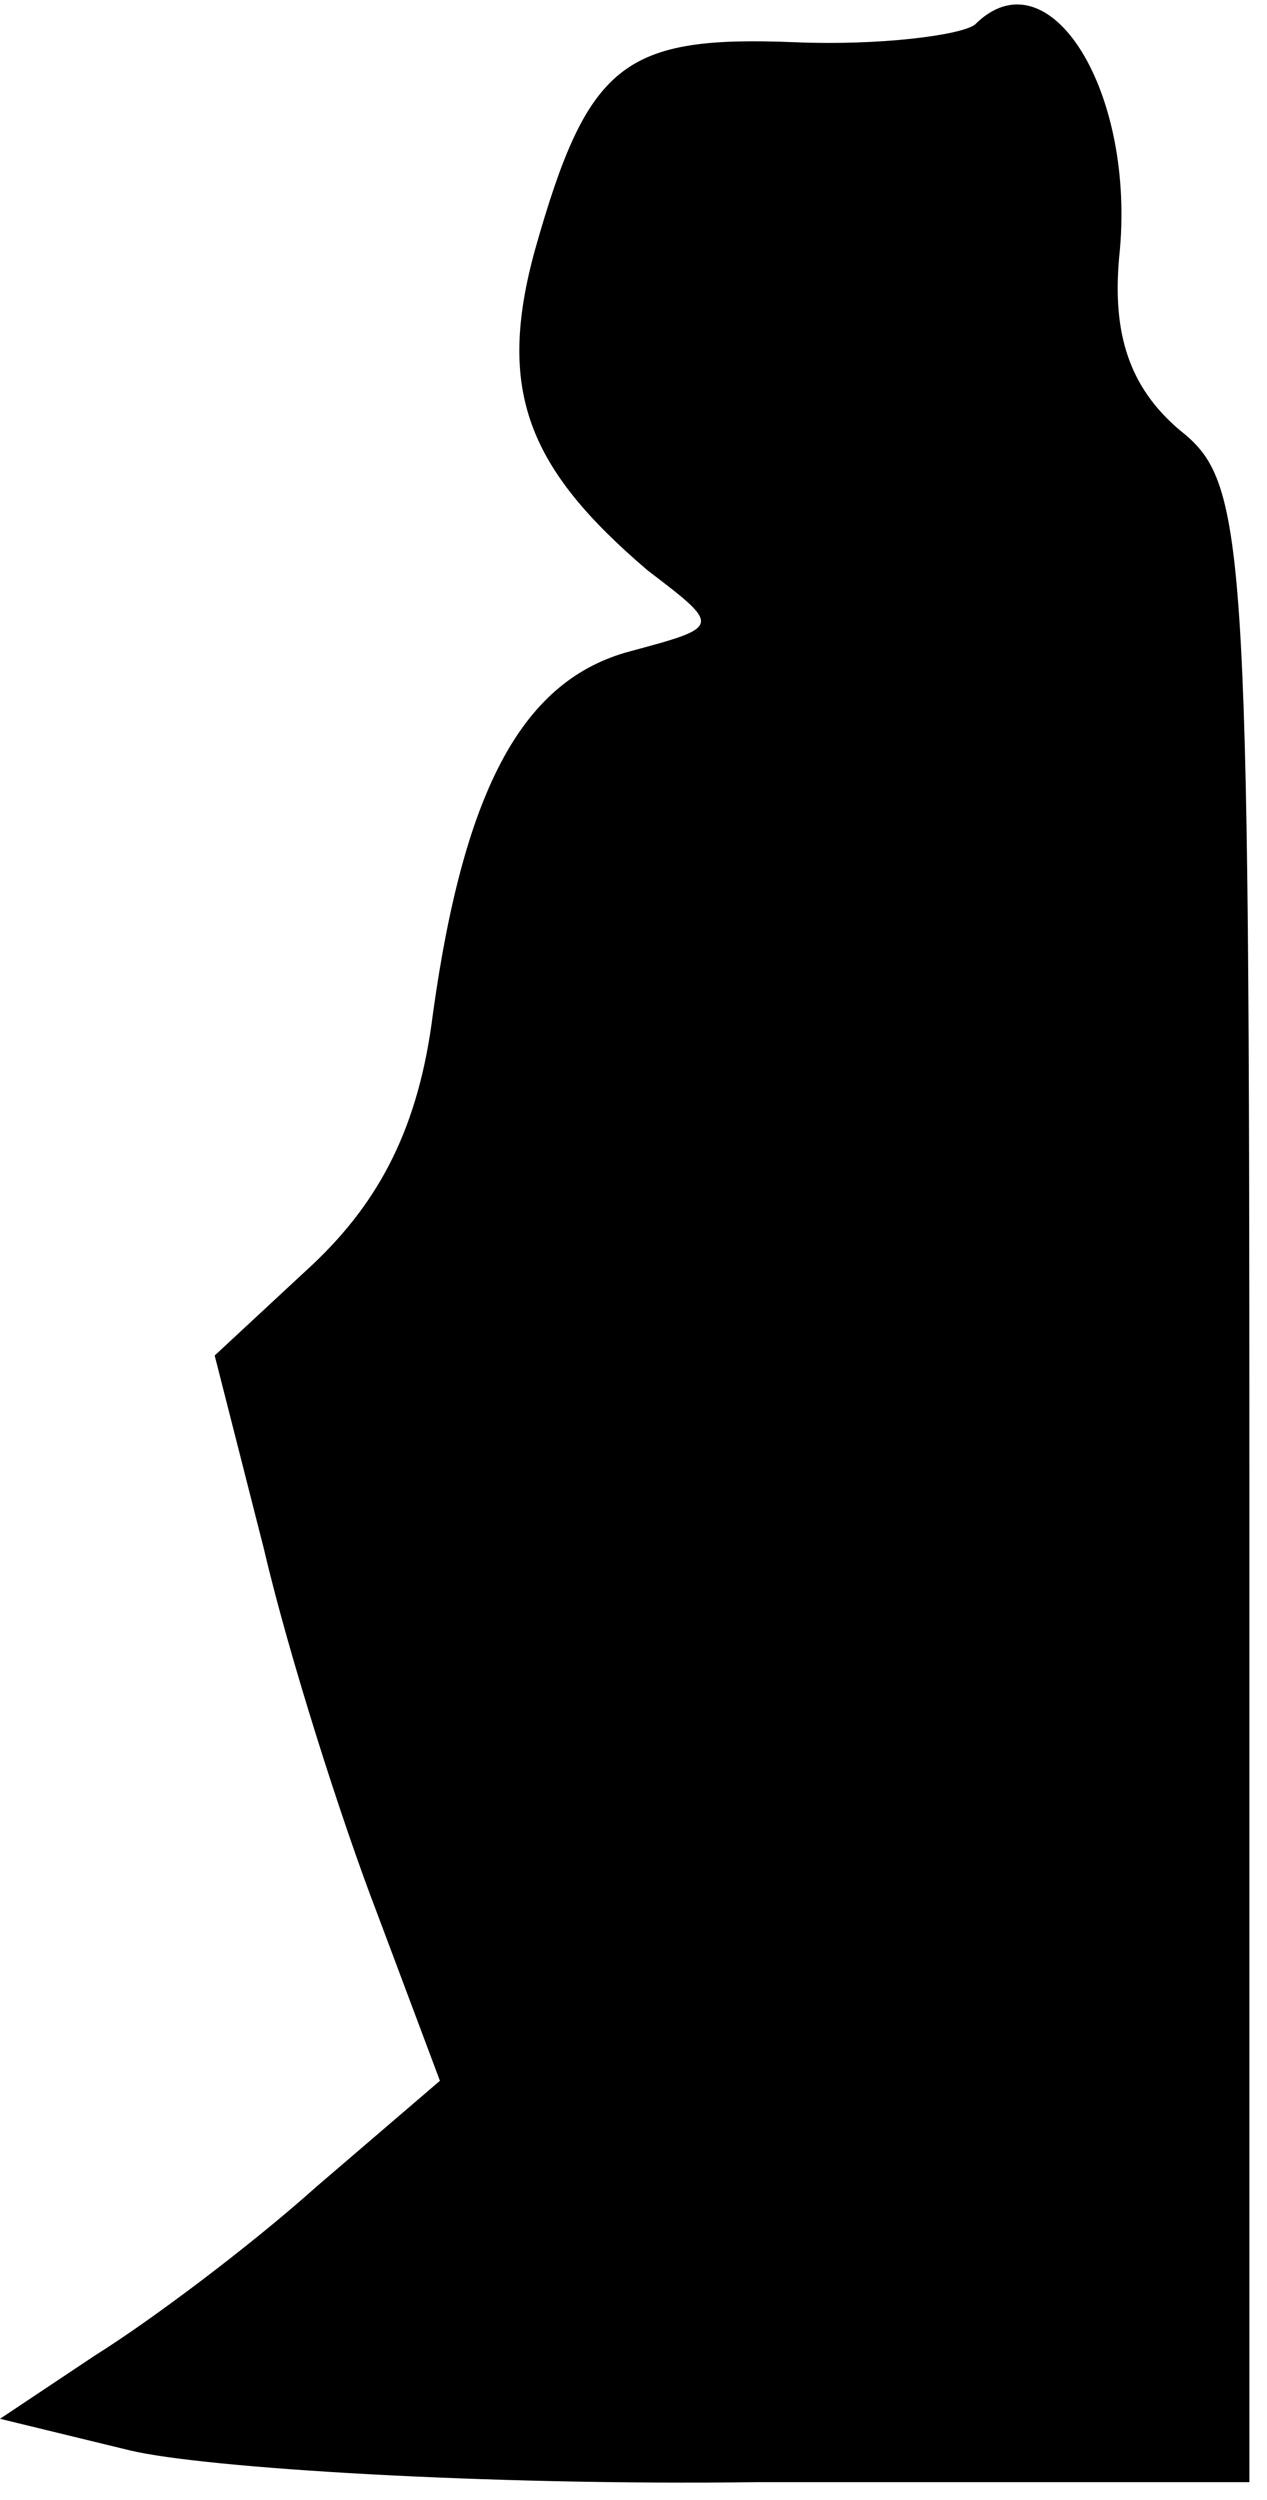 <?xml version="1.0" standalone="no"?>
<!DOCTYPE svg PUBLIC "-//W3C//DTD SVG 20010904//EN"
 "http://www.w3.org/TR/2001/REC-SVG-20010904/DTD/svg10.dtd">
<svg version="1.0" xmlns="http://www.w3.org/2000/svg"
 width="36pt" height="71pt" viewBox="0 0 36 71"
 preserveAspectRatio="xMidYMid meet">
<g transform="translate(0,71) scale(0.1,-0.1)"
fill="#000000" stroke="none">
<path fill="#000000" stroke="none" d="M277 703 c-4 -3 -27 -6 -51 -5 -49 2
-59 -6 -74 -59 -11 -40 -2 -62 32 -91 21 -16 21 -16 -5 -23 -30 -8 -47 -38
-56 -103 -4 -32 -15 -53 -34 -71 l-28 -26 14 -55 c7 -30 22 -77 32 -103 l18
-48 -35 -30 c-19 -17 -47 -38 -63 -48 l-27 -18 37 -9 c21 -5 101 -10 178 -9
l140 0 0 283 c0 272 -1 285 -20 300 -14 12 -19 27 -17 49 5 47 -20 87 -41 66z"/>
</g>
</svg>
